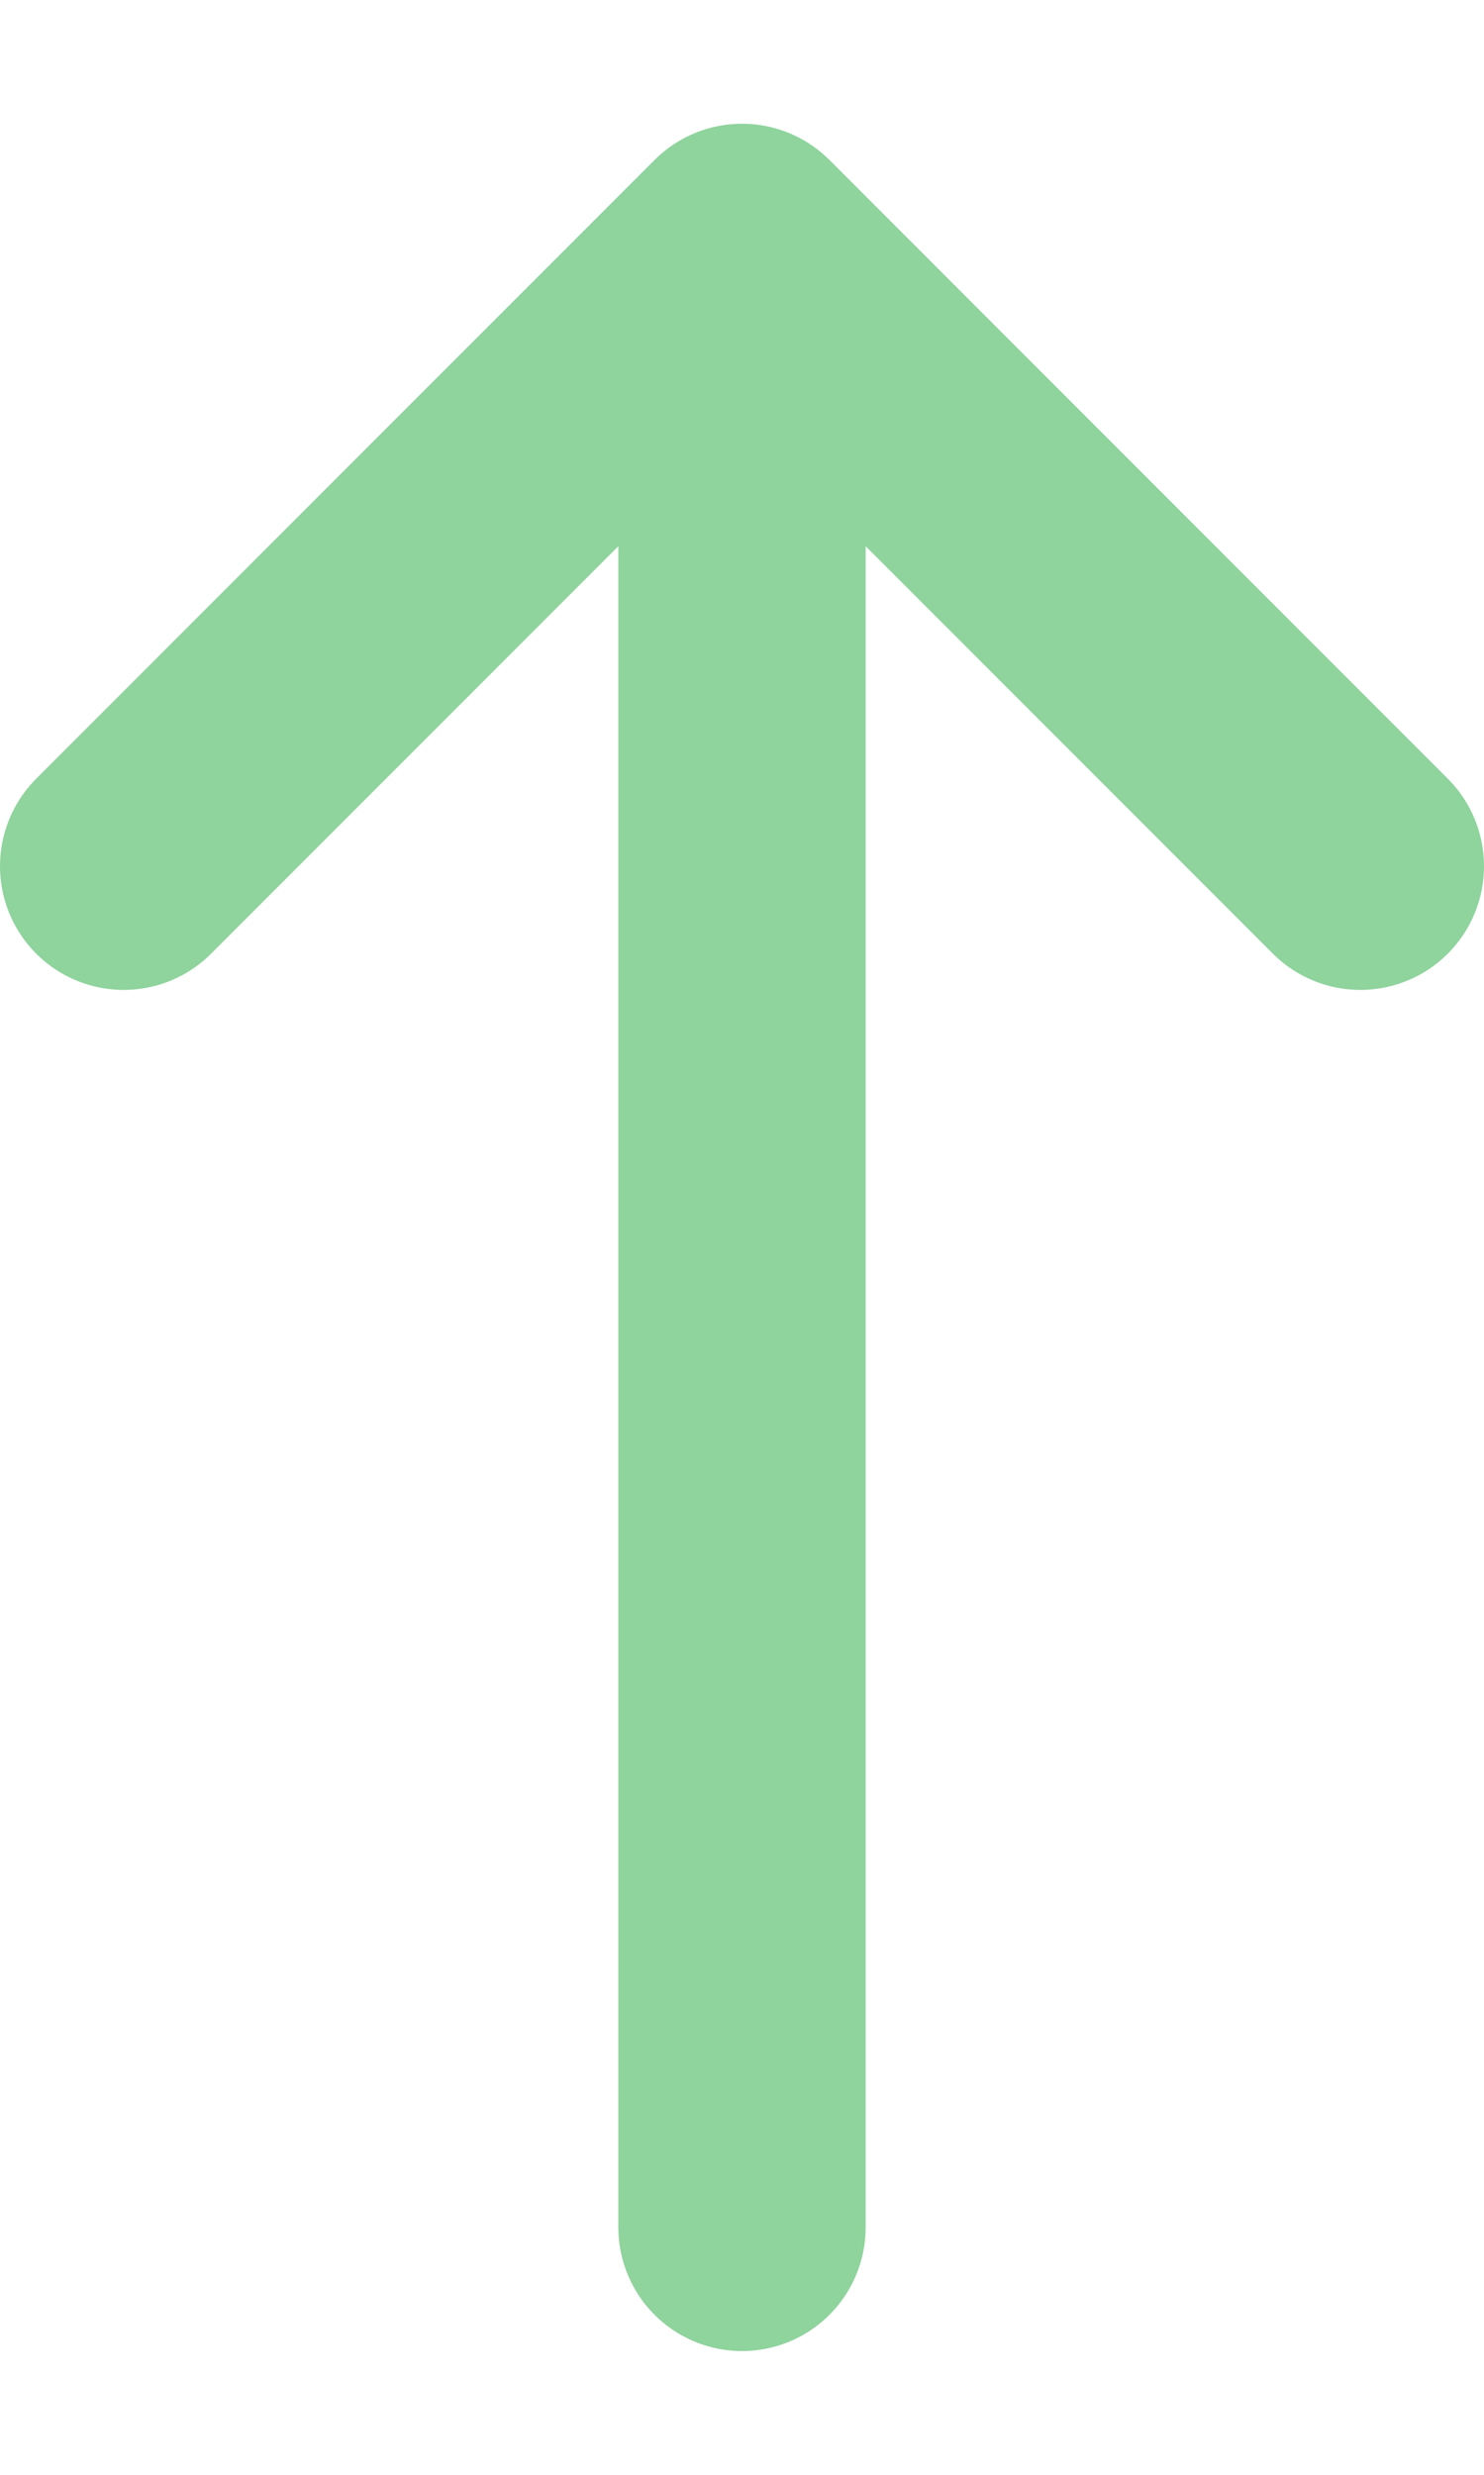 <svg width="6" height="10" viewBox="0 0 6 10" fill="none" xmlns="http://www.w3.org/2000/svg">
<path d="M0.5 3.5L3 1M3 1L5.5 3.5M3 1L3 9" stroke="#8FD39D" stroke-linecap="round" stroke-linejoin="round"/>
</svg>
